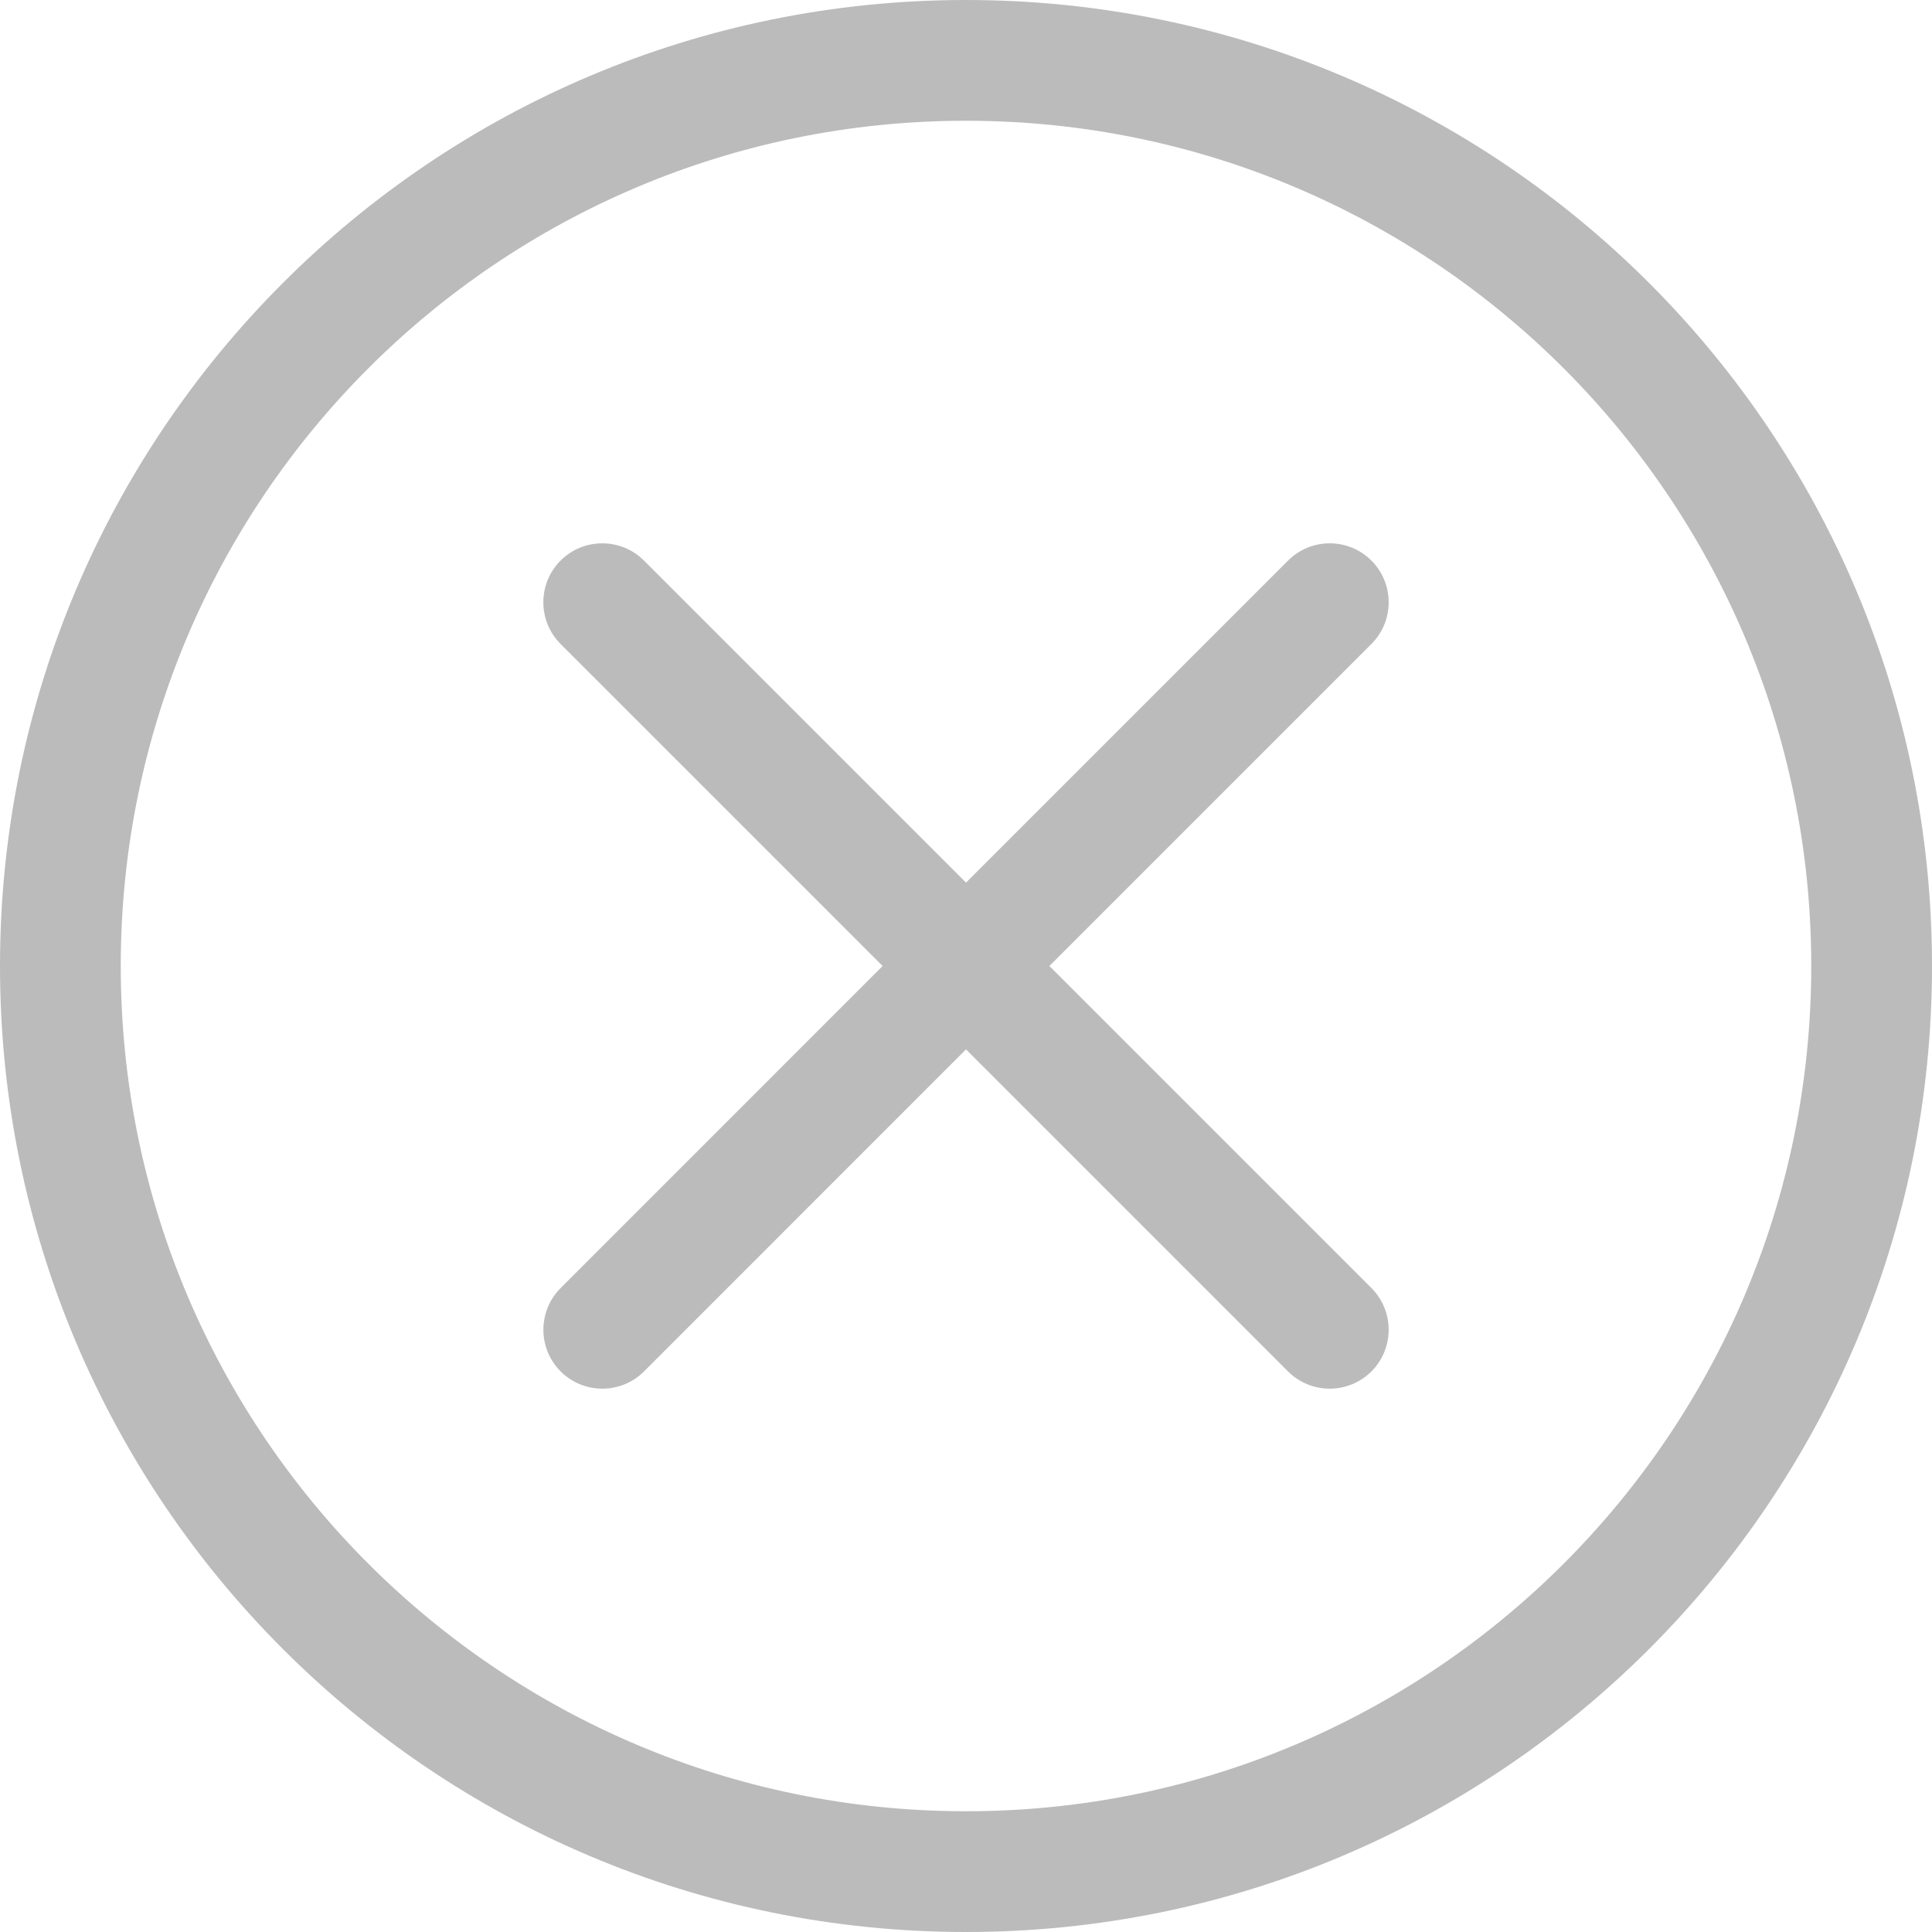 <?xml version="1.0" encoding="utf-8"?>
<!-- Generator: Adobe Illustrator 17.0.0, SVG Export Plug-In . SVG Version: 6.00 Build 0)  -->
<!DOCTYPE svg PUBLIC "-//W3C//DTD SVG 1.1//EN" "http://www.w3.org/Graphics/SVG/1.1/DTD/svg11.dtd">
<svg version="1.1" id="Capa_1" xmlns="http://www.w3.org/2000/svg" xmlns:xlink="http://www.w3.org/1999/xlink" x="0px" y="0px"
	 width="612px" height="612px" viewBox="0 0 612 612" enable-background="new 0 0 612 612" xml:space="preserve">
<g>
	<g id="cancel">
		<g>
			<path fill="#BBBBBB" d="M306,0C136.992,0,0,136.992,0,306s136.992,306,306,306c168.988,0,306-136.992,306-306S475.008,0,306,0z
				 M306,573.75C158.125,573.75,38.25,453.875,38.25,306S158.125,38.25,306,38.25S573.75,158.125,573.75,306
				S453.875,573.75,306,573.75z M434.425,177.576c-7.287-7.287-19.125-7.287-26.412,0L306,279.588L203.987,177.576
				c-7.287-7.287-19.125-7.287-26.412,0s-7.287,19.125,0,26.412L279.588,306L177.595,408.013c-7.287,7.287-7.287,19.125,0,26.412
				c7.287,7.286,19.125,7.286,26.412,0L306,332.412l102.013,102.013c7.287,7.286,19.125,7.286,26.412,0
				c7.286-7.287,7.286-19.125,0-26.412L332.412,306l102.013-102.013C441.711,196.701,441.711,184.881,434.425,177.576z"/>
		</g>
	</g>
</g>
</svg>
